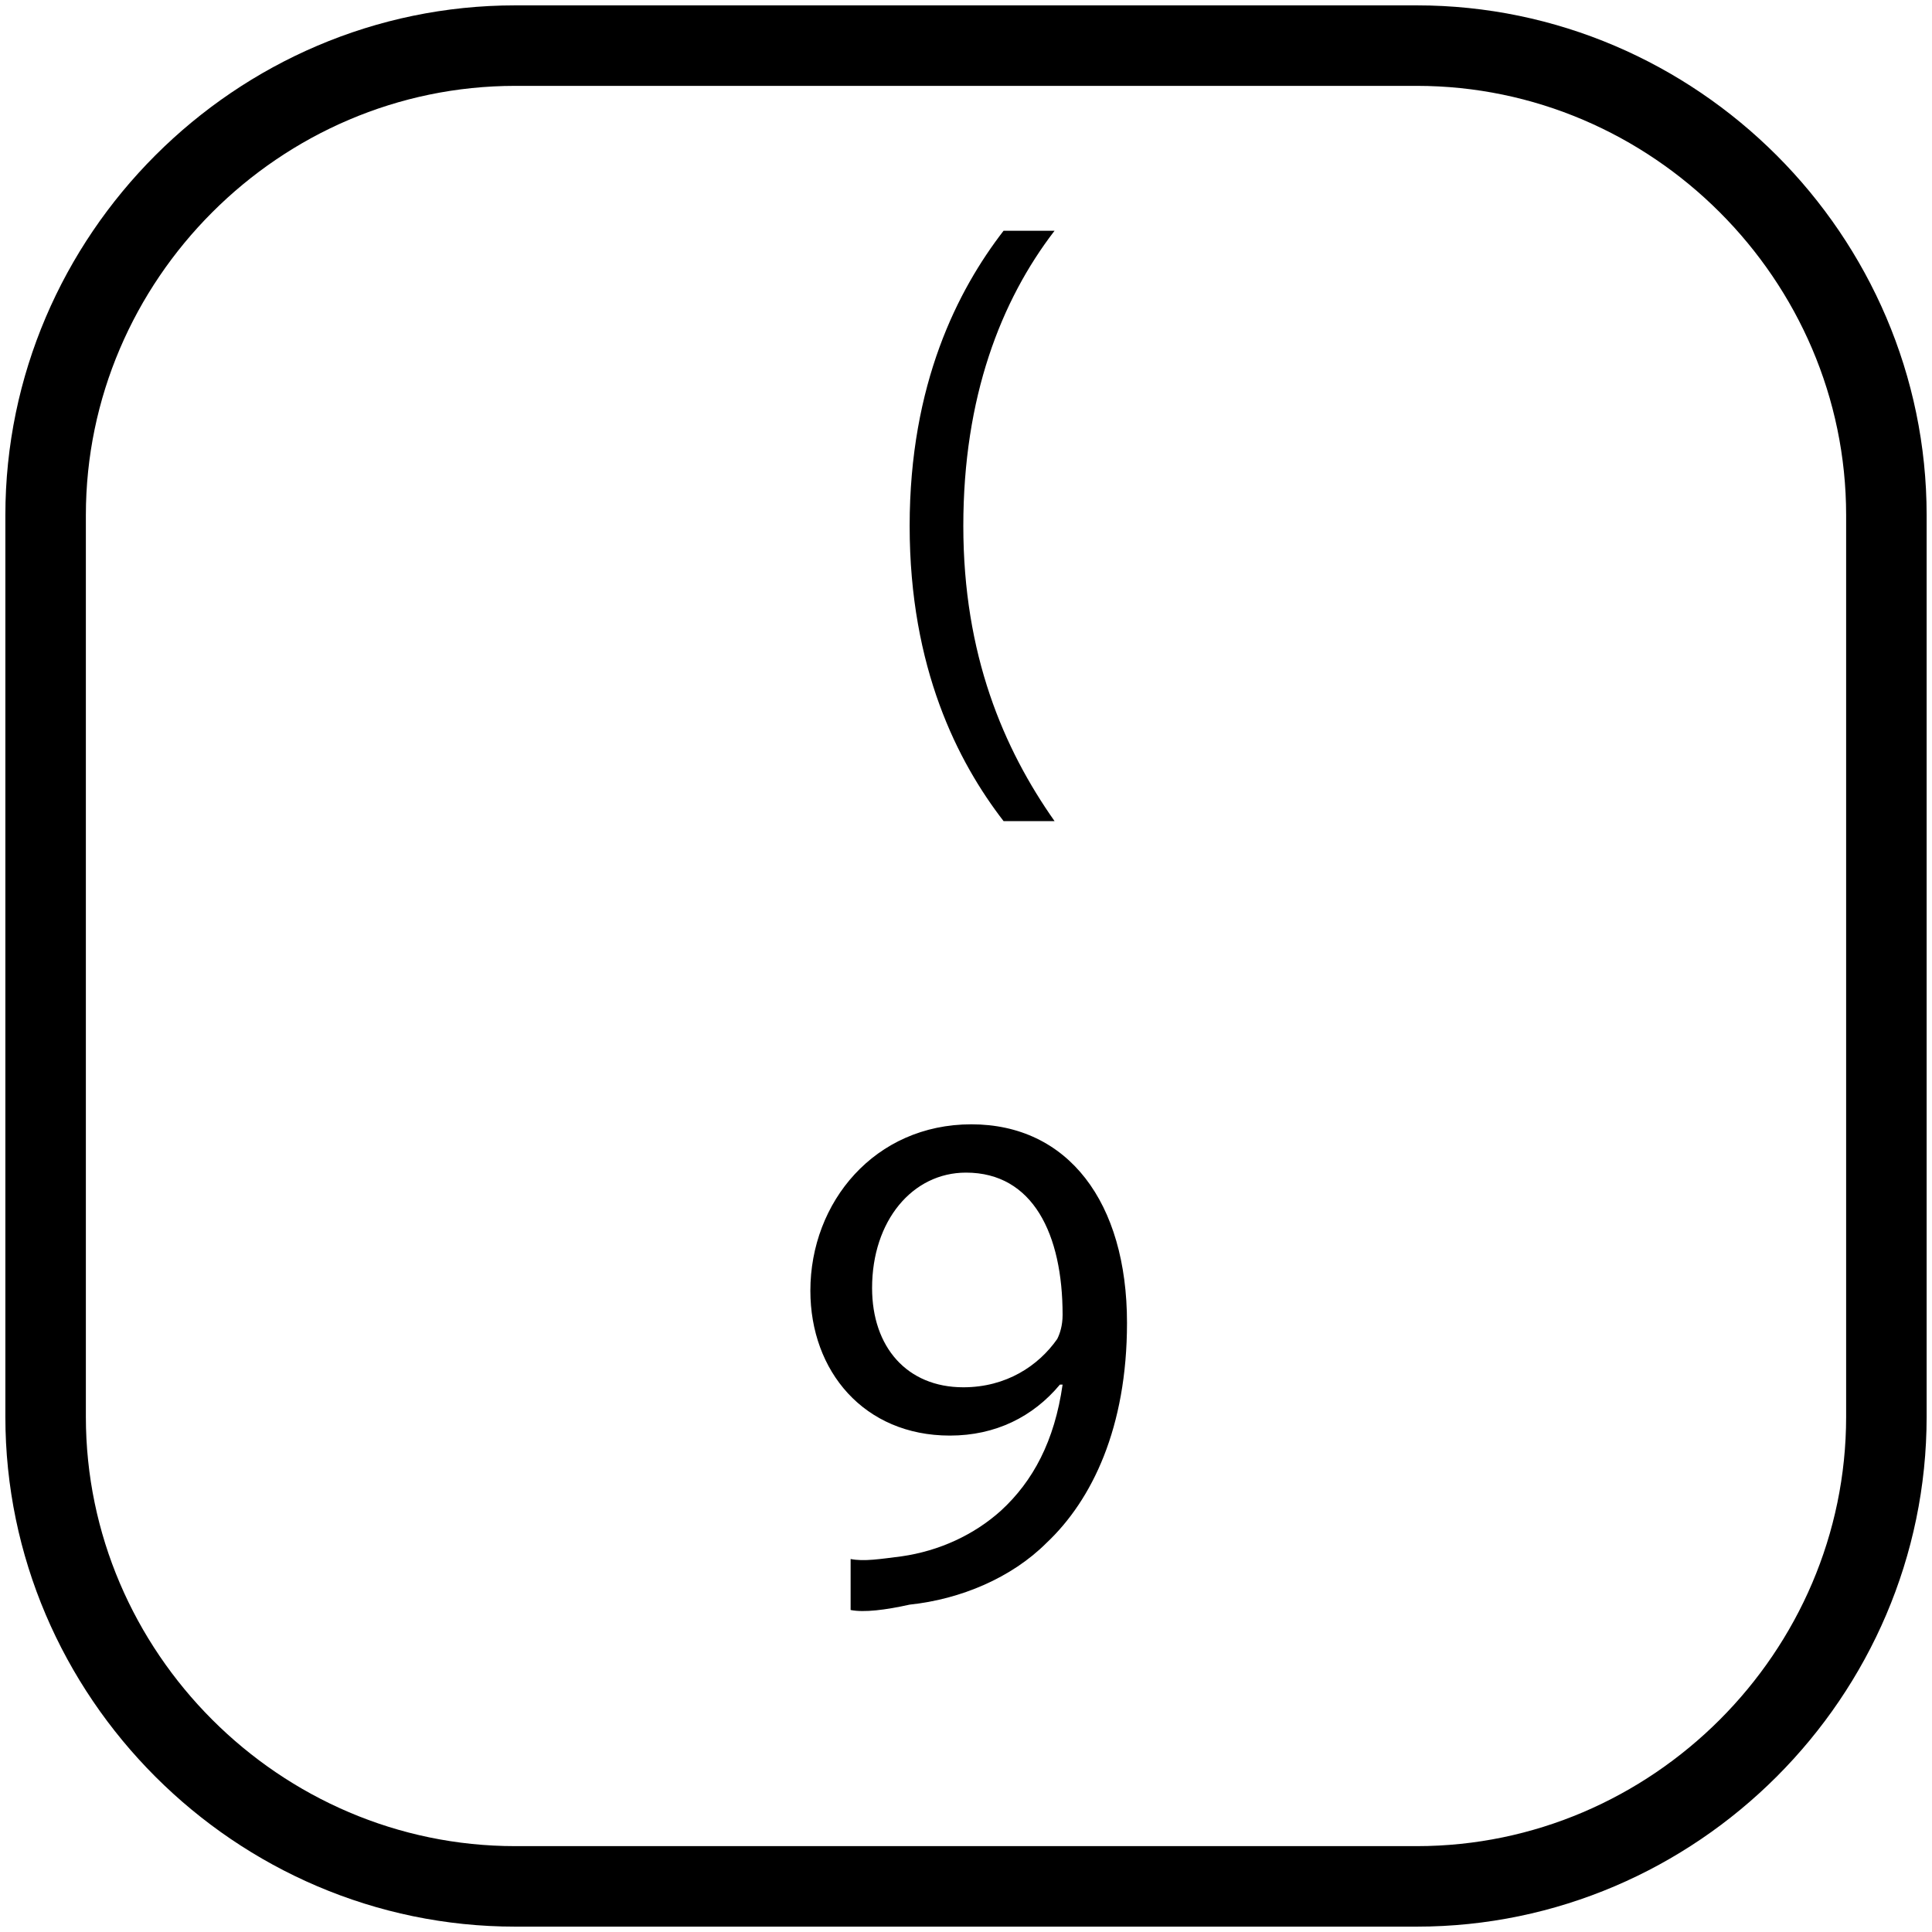 <?xml version="1.0" encoding="utf-8"?>
<!-- Generator: Adobe Illustrator 19.0.0, SVG Export Plug-In . SVG Version: 6.00 Build 0)  -->
<svg version="1.1" id="Layer_1" xmlns="http://www.w3.org/2000/svg" xmlns:xlink="http://www.w3.org/1999/xlink" x="0px" y="0px"
	 viewBox="0 0 72 72" style="enable-background:new 0 0 72 72;" xml:space="preserve">
<style type="text/css">
	.st0{fill:none;stroke:#000000;stroke-width:3;stroke-miterlimit:10;}
	.st1{fill:none;}
</style>
<path id="XMLID_1_" class="st0" d="M52.8,70.3H19.2c-9.6,0-17.5-7.9-17.5-17.5V19.2c0-9.6,7.9-17.5,17.5-17.5h33.6
	c9.6,0,17.5,7.9,17.5,17.5v33.6C70.3,62.4,62.4,70.3,52.8,70.3z"/>
<g id="XMLID_3_">
	<rect id="XMLID_11_" x="16" y="8.2" class="st1" width="39.9" height="55.6"/>
	<path id="XMLID_6_" d="M39.3,8.6c-2,2.6-3.4,6.2-3.4,11s1.5,8.3,3.4,11h-1.9c-1.7-2.2-3.5-5.7-3.5-11s1.8-8.8,3.5-11H39.3z"/>
	<path id="XMLID_8_" d="M31.7,58.1c0.5,0.1,1.1,0,1.9-0.1c1.4-0.2,2.7-0.8,3.7-1.7c1.2-1.1,2-2.6,2.3-4.7h-0.1
		c-1,1.2-2.4,1.9-4.1,1.9c-3.2,0-5.2-2.4-5.2-5.4c0-3.3,2.4-6.2,6-6.2s5.8,2.9,5.8,7.4c0,3.9-1.3,6.6-3,8.2
		c-1.3,1.3-3.2,2.1-5.1,2.3C33,60,32.2,60.1,31.7,60V58.1z M32.5,48c0,2.2,1.3,3.7,3.4,3.7c1.6,0,2.8-0.8,3.5-1.8
		c0.1-0.2,0.2-0.5,0.2-0.9c0-3-1.1-5.3-3.6-5.3C34,43.7,32.5,45.5,32.5,48z"/>
</g>
<g id="XMLID_4_">
</g>
<g id="XMLID_2_">
</g>
<g id="XMLID_5_">
</g>
<g id="XMLID_12_">
</g>
<g id="XMLID_13_">
</g>
<g id="XMLID_14_">
</g>
<g id="XMLID_15_">
</g>
</svg>
